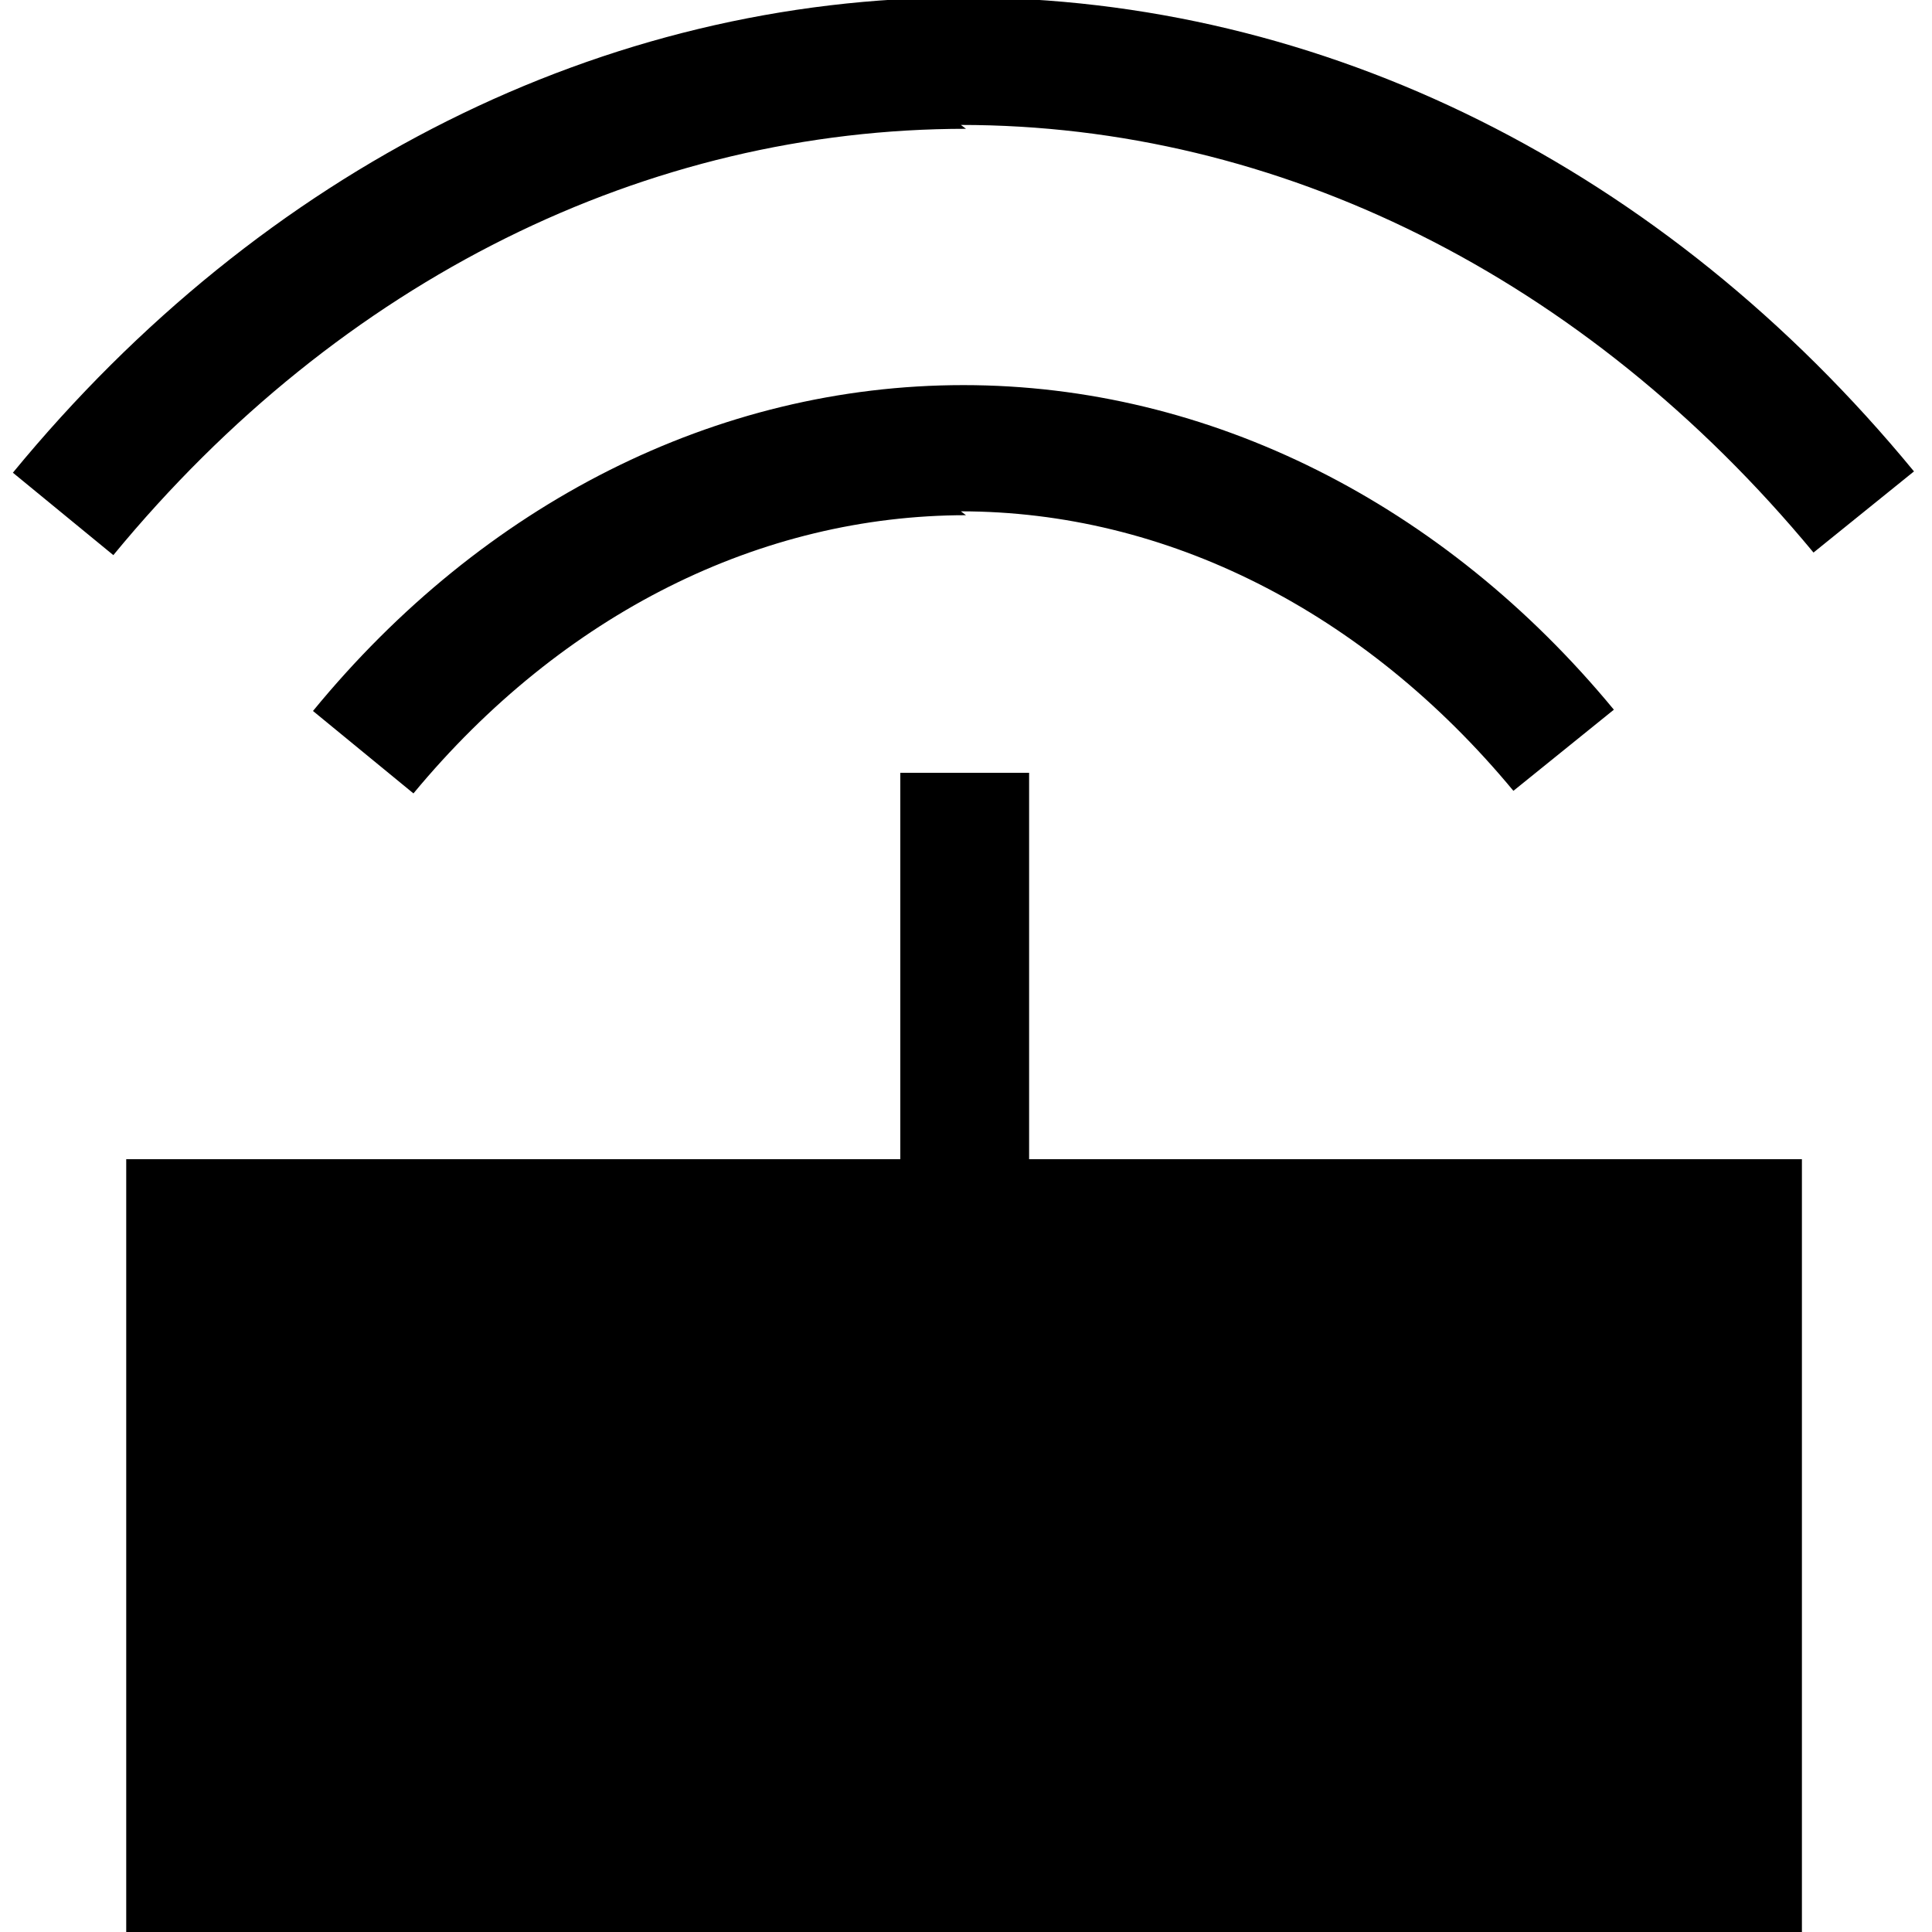 <svg viewBox="0 0 15 15" xmlns="http://www.w3.org/2000/svg"><path fill-rule="evenodd" d="M7.5 1C5.03 1 2.65 2.16.88 4.31L.1 3.67C2.04 1.31 4.69-.02 7.48-.02c2.79 0 5.44 1.32 7.38 3.68l-.78.63C12.3 2.14 9.92.97 7.46.97Zm0 3c-1.59 0-3.13.76-4.29 2.16l-.78-.64c1.32-1.61 3.13-2.53 5.05-2.53 1.91 0 3.73.92 5.05 2.52l-.78.63c-1.16-1.4-2.7-2.17-4.29-2.17Zm-.51 5V6h1v3h6v6H.98V9h6Z"/></svg>